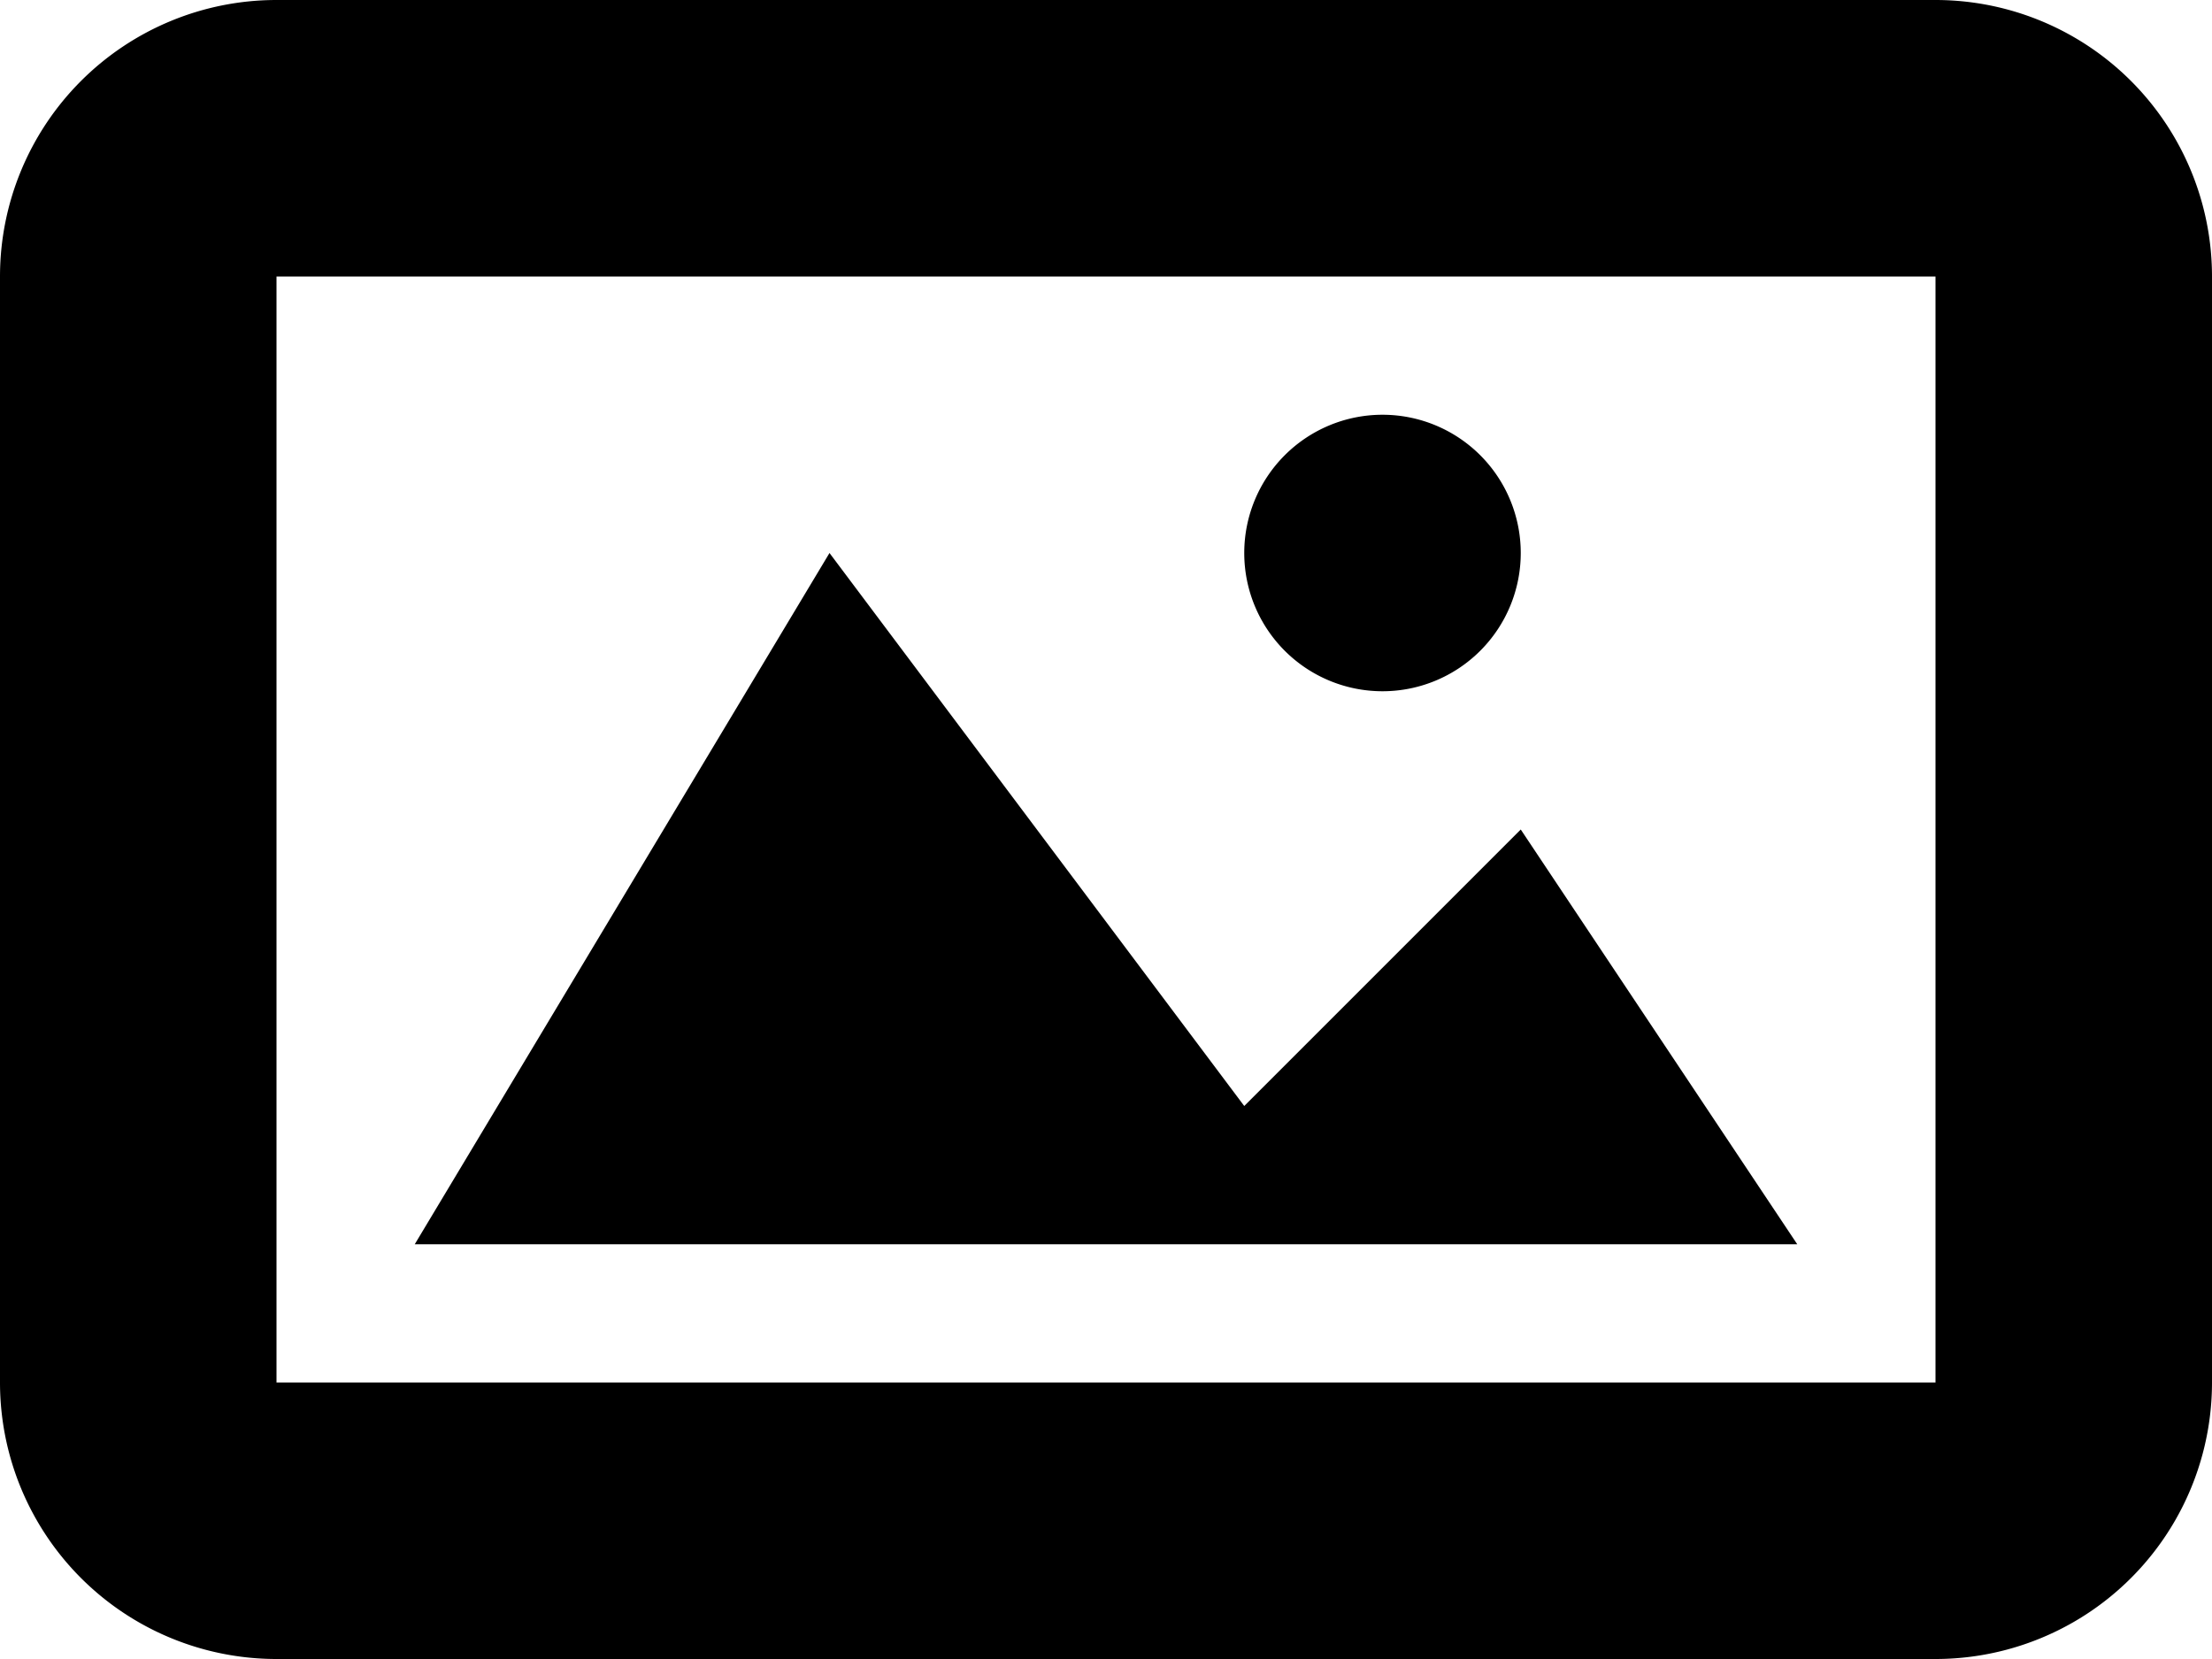 <svg xmlns="http://www.w3.org/2000/svg" width="16" height="12" viewBox="0 0 16 12">
<defs>
    <style>
      .cls-1 {
        fill-rule: evenodd;
      }
    </style>
  </defs>
  <path id="pic_1" class="cls-1" d="M270,162H258a2,2,0,0,0-2,2v8a2,2,0,0,0,2,2h12a2,2,0,0,0,2-2v-8A2,2,0,0,0,270,162Zm0,10H258v-8h12v8Zm-3-4-2,2-3-4-3,5h10Zm-1-1a1,1,0,1,0-1-1A1,1,0,0,0,266,167Z" transform="translate(-256 -162)"/>
</svg>
